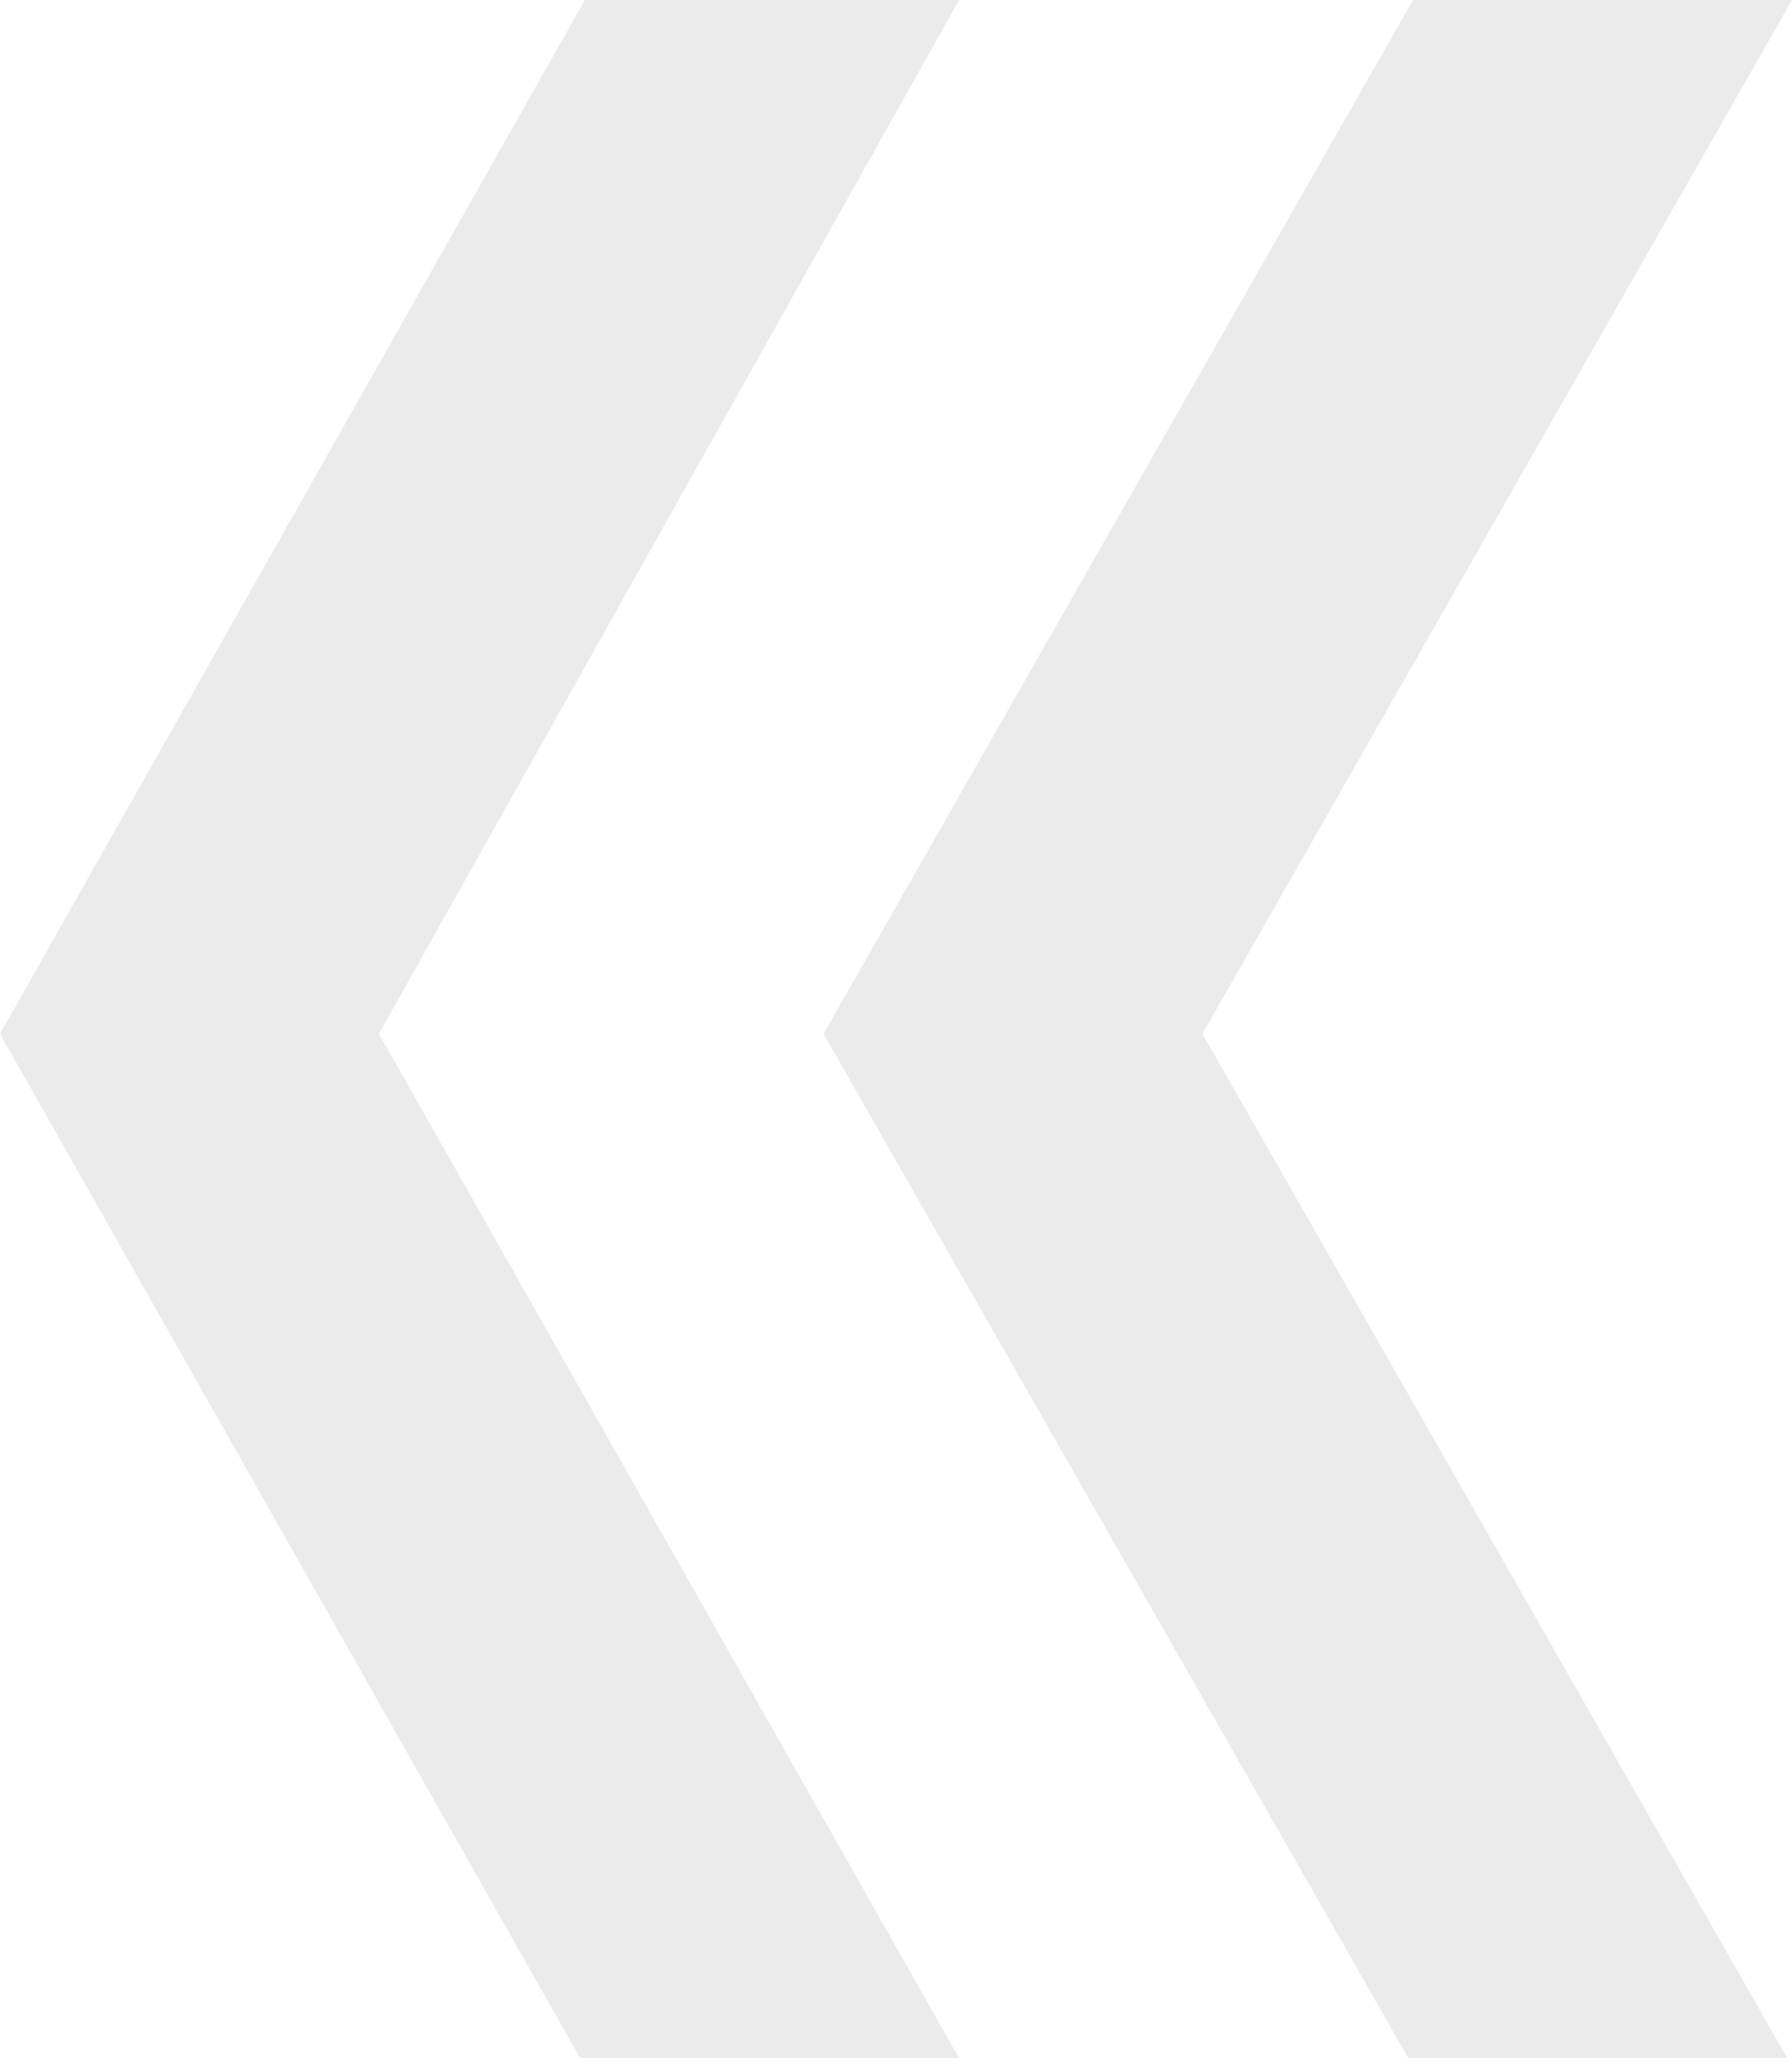 <svg width="54" height="62" viewBox="0 0 54 62" fill="none" xmlns="http://www.w3.org/2000/svg"><path d="M28.903 62L11.42 31.14 28.903 0H17.624L0 31.14 17.483 62h11.42zm24.956 0L36.235 31.14 54 0H42.58L24.815 31.14 42.439 62h11.42z" fill="#000" fill-opacity=".08"/></svg>